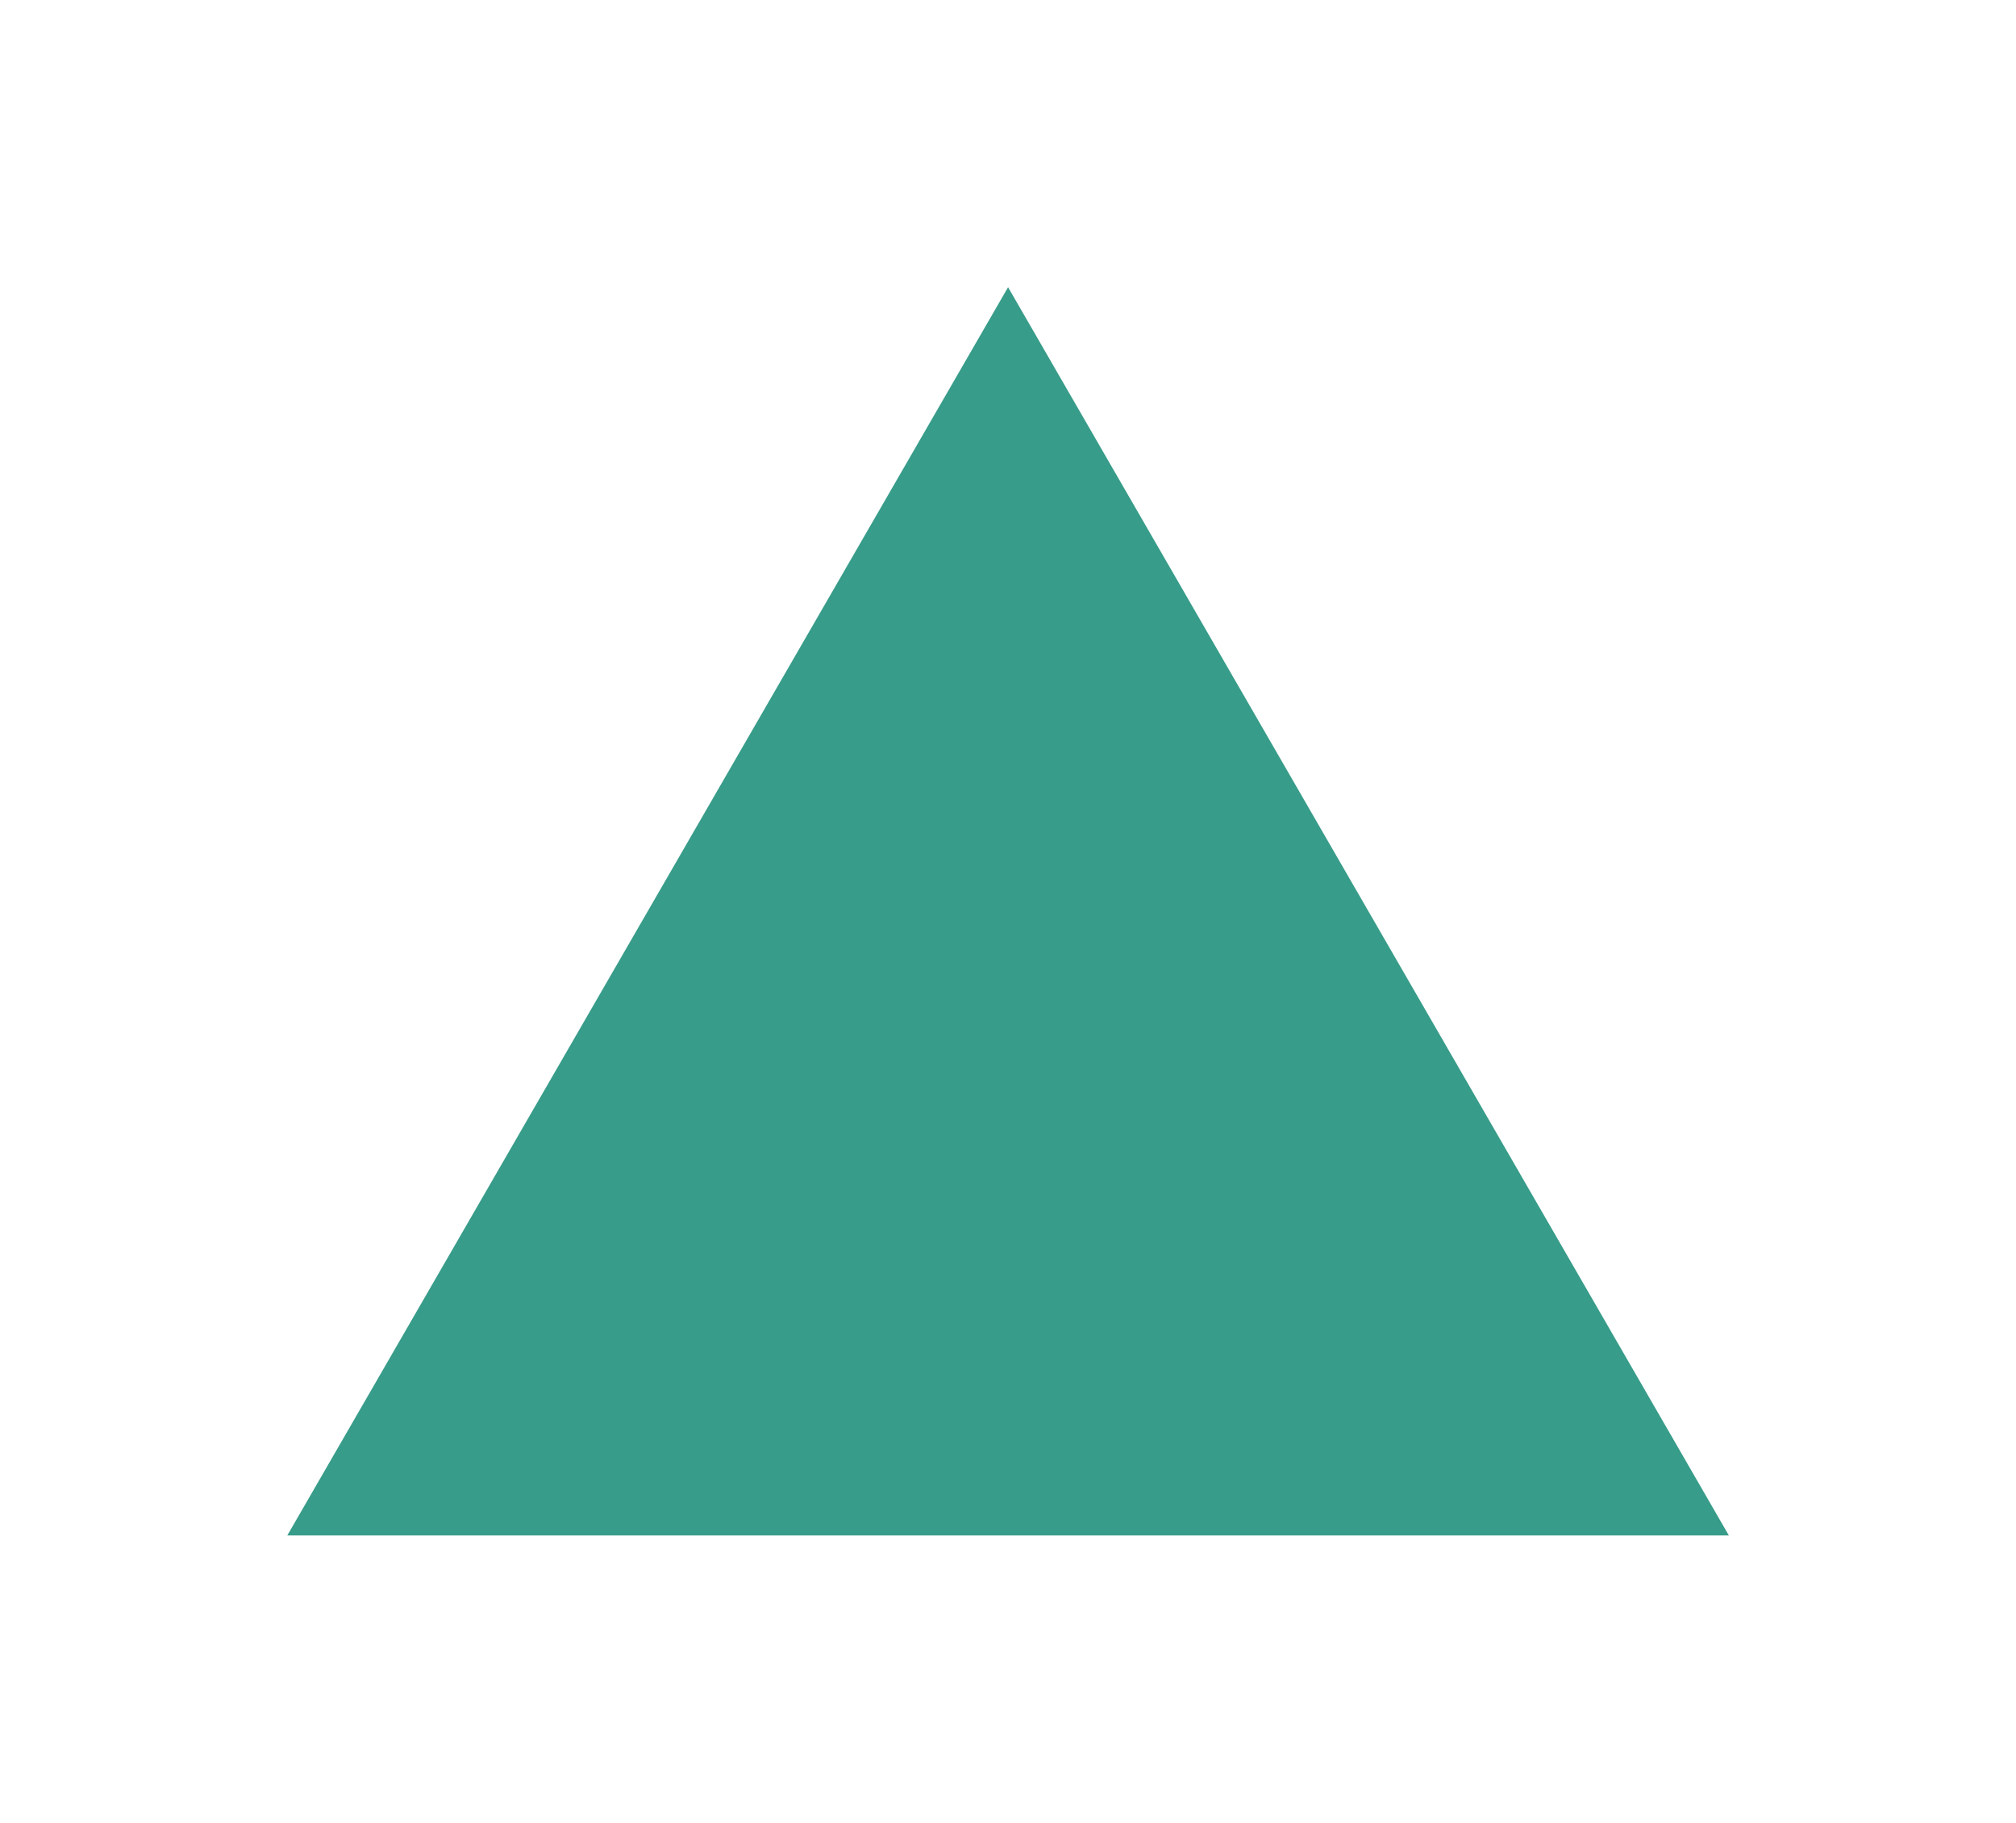 <?xml version="1.0" encoding="UTF-8" standalone="no"?><svg xmlns="http://www.w3.org/2000/svg" xmlns:xlink="http://www.w3.org/1999/xlink" fill="none" height="1269.3" preserveAspectRatio="xMidYMid meet" style="fill: none" version="1" viewBox="0.6 0.0 1403.7 1269.3" width="1403.7" zoomAndPan="magnify"><g filter="url(#a)" id="change1_1"><path d="M702.502 200L1204.36 1069.25H200.641L702.502 200Z" fill="#379c89"/></g><defs><filter color-interpolation-filters="sRGB" filterUnits="userSpaceOnUse" height="1269.25" id="a" width="1403.73" x="0.641" xlink:actuate="onLoad" xlink:show="other" xlink:type="simple" y="0"><feFlood flood-opacity="0" result="BackgroundImageFix"/><feBlend in="SourceGraphic" in2="BackgroundImageFix" result="shape"/><feGaussianBlur result="effect1_foregroundBlur_111_27" stdDeviation="100"/></filter></defs></svg>